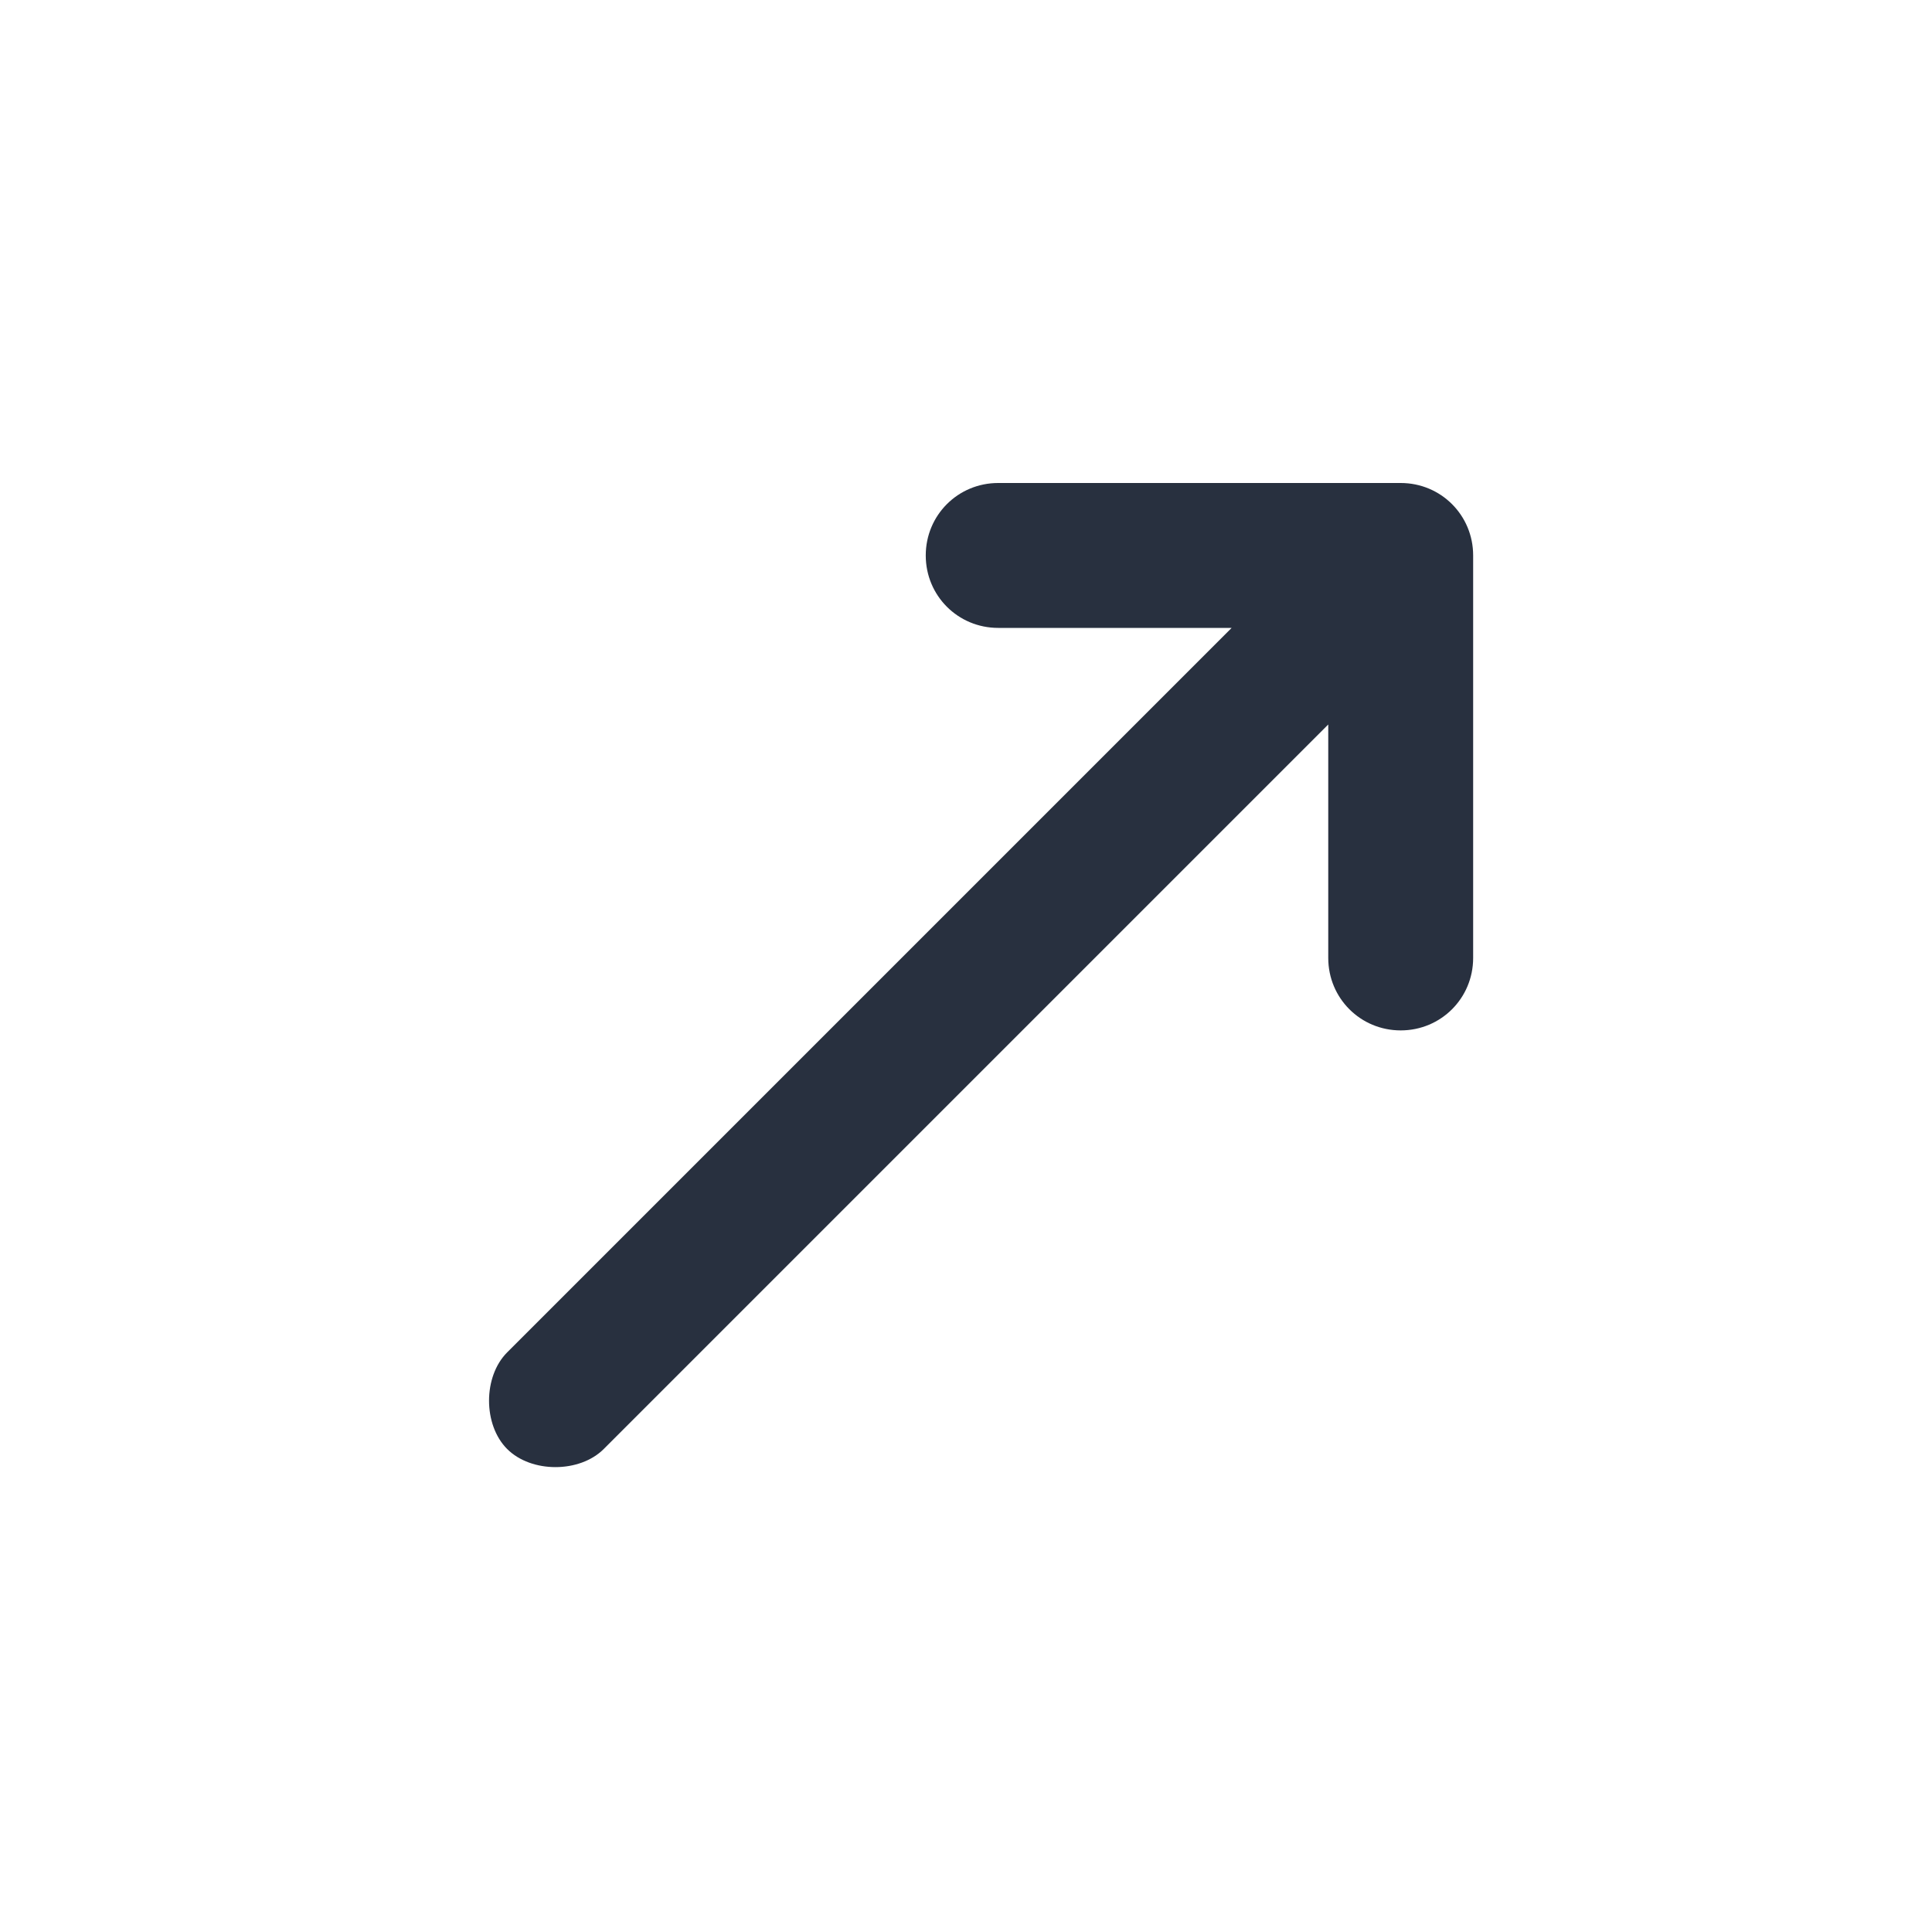 <svg xmlns="http://www.w3.org/2000/svg" width="24" height="24" fill="none"><path fill="#28303F" fill-rule="evenodd" d="M12.4 7.8c-.5 0-.9-.4-.9-.9s.4-.9.9-.9h5c.5 0 .9.4.9.9v5c0 .5-.4.9-.9.9s-.9-.4-.9-.9V9l-9 9c-.3.3-.9.3-1.2 0-.3-.3-.3-.9 0-1.2l9-9h-2.9Z" clip-rule="evenodd"/></svg>